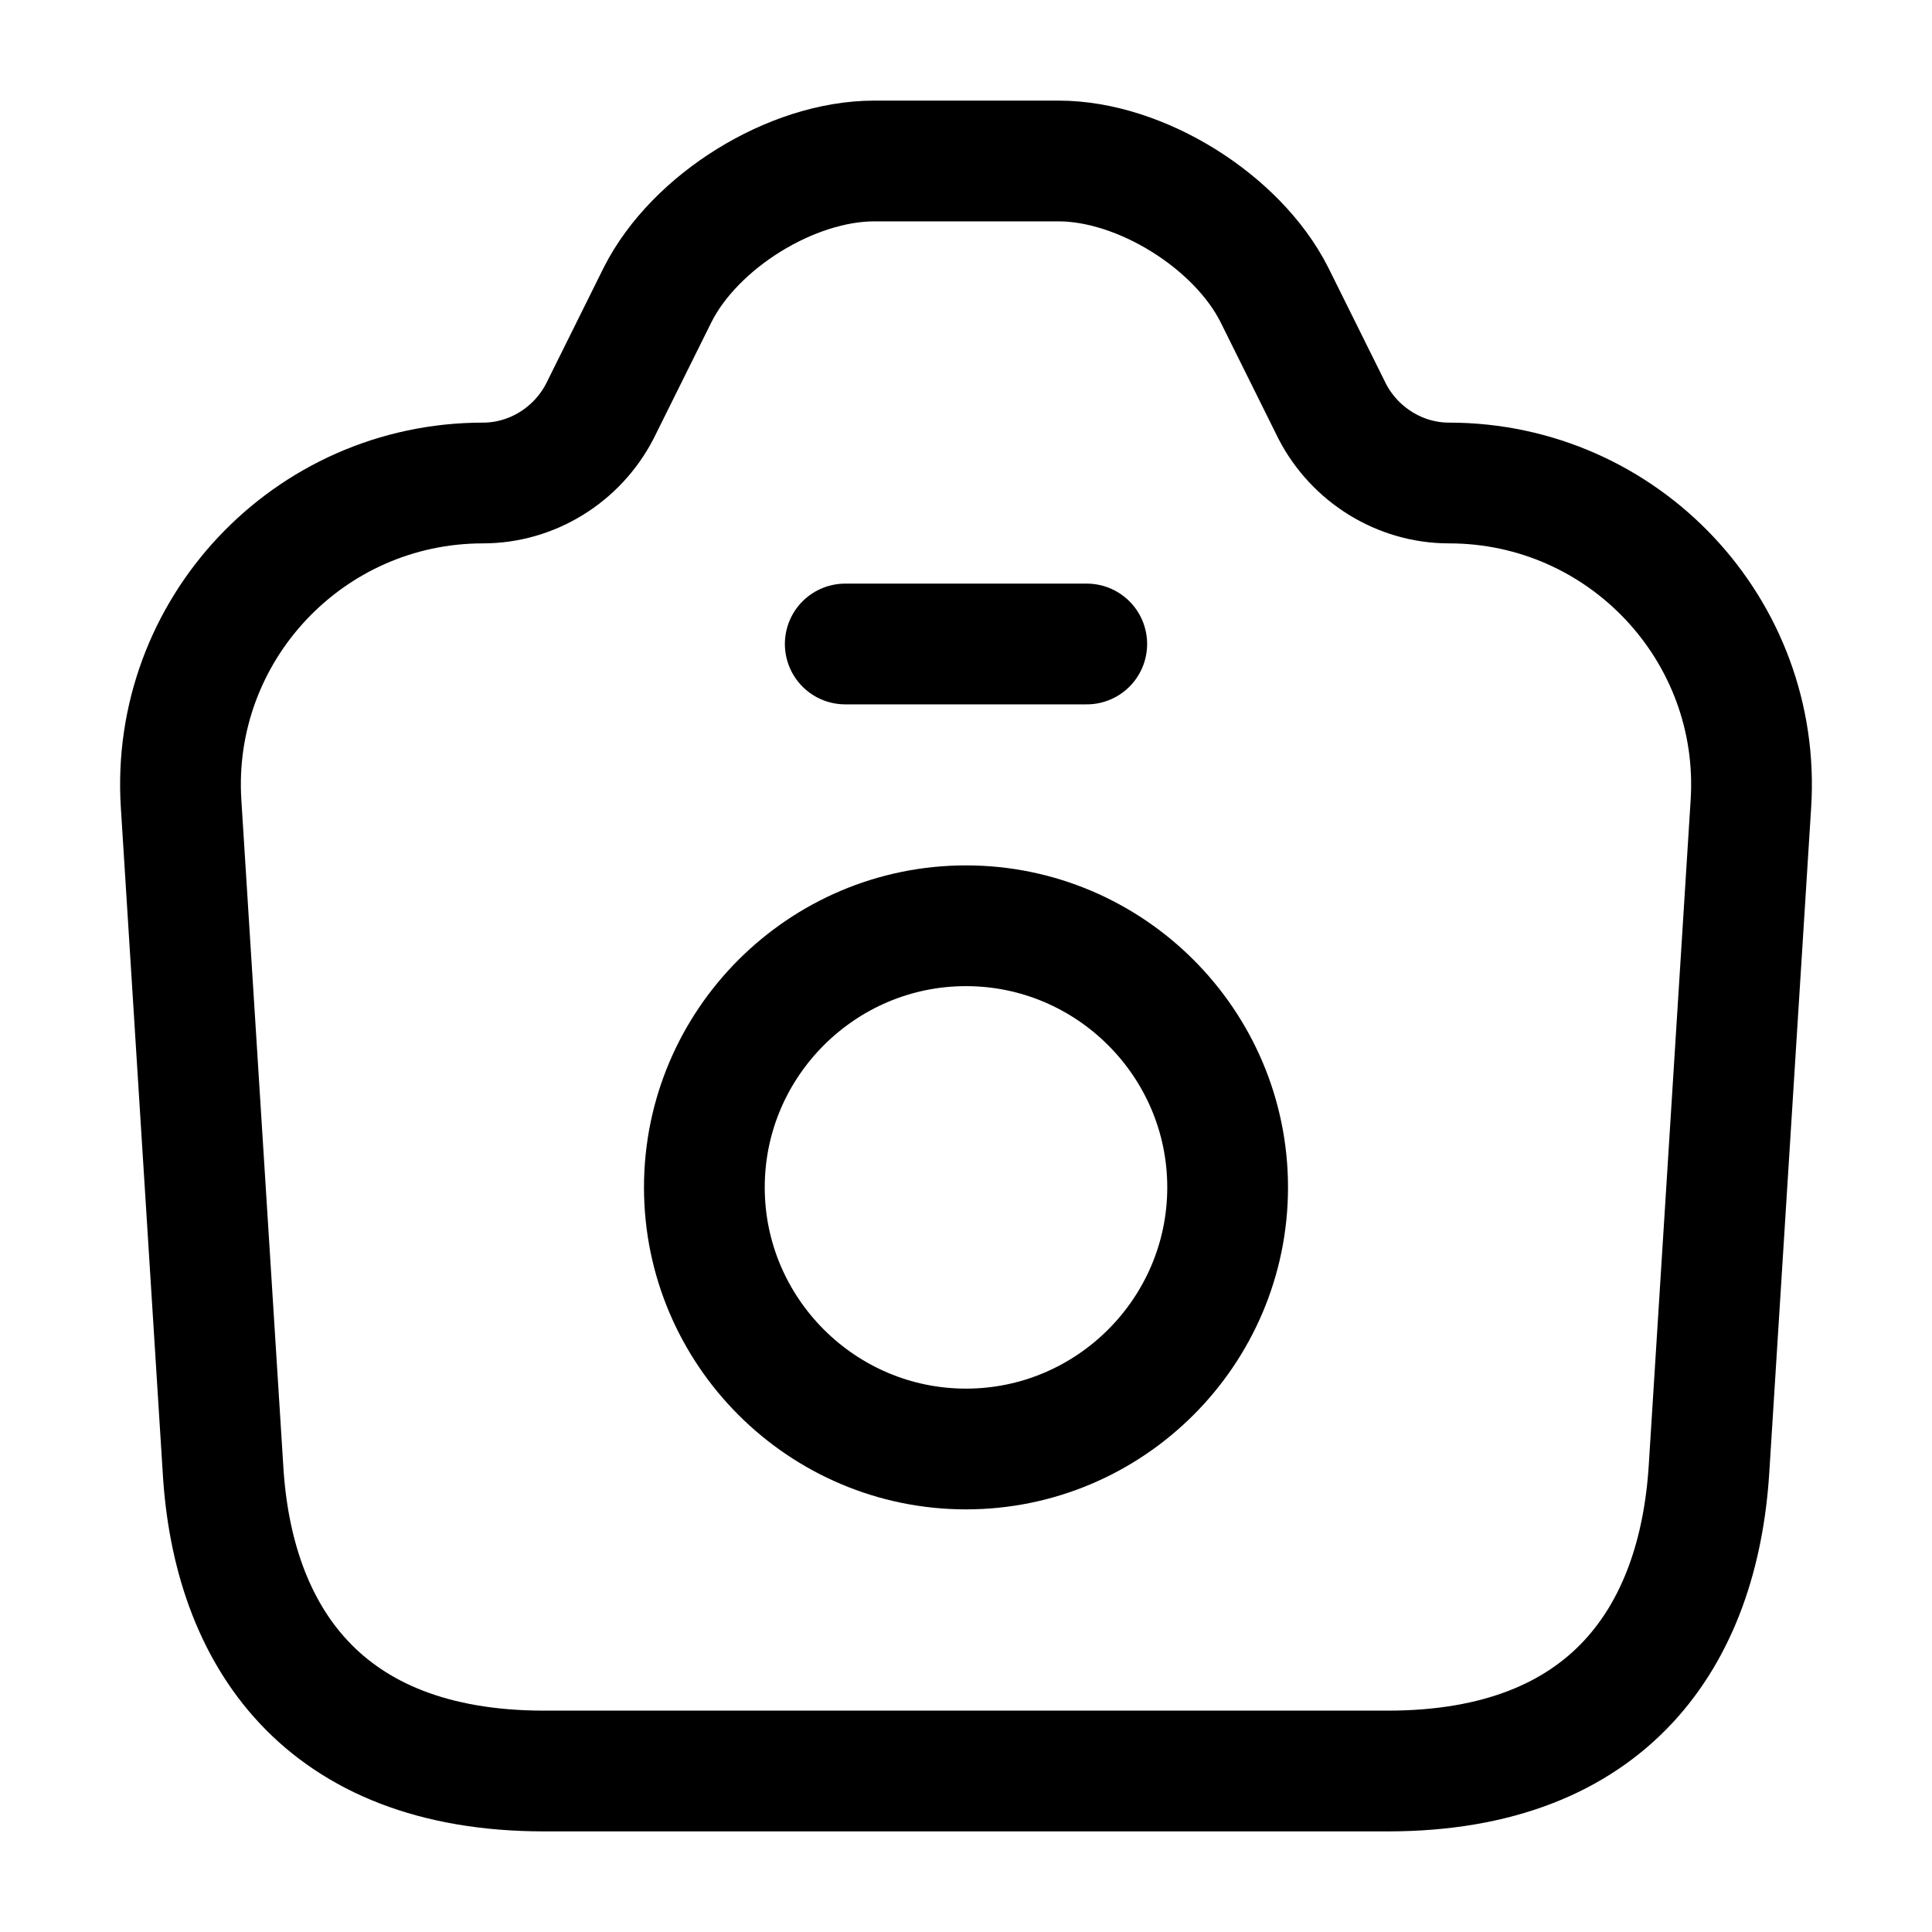 <svg width="52" height="52" viewBox="0 0 52 52" fill="none" xmlns="http://www.w3.org/2000/svg">
<path d="M14.647 47.667H37.353C43.333 47.667 45.717 44.005 45.998 39.542L47.125 21.645C47.428 16.965 43.702 13 39 13C37.678 13 36.465 12.242 35.858 11.072L34.298 7.93C33.302 5.958 30.702 4.333 28.492 4.333H23.53C21.298 4.333 18.698 5.958 17.702 7.93L16.142 11.072C15.535 12.242 14.322 13 13 13C8.298 13 4.572 16.965 4.875 21.645L6.002 39.542C6.262 44.005 8.667 47.667 14.647 47.667Z" stroke="black" stroke-width="3.25" stroke-linecap="round" stroke-linejoin="round"/>
<path d="M22.75 17.333H29.25" stroke="black" stroke-width="3.25" stroke-linecap="round" stroke-linejoin="round"/>
<path d="M26 39C29.878 39 33.042 35.837 33.042 31.958C33.042 28.08 29.878 24.917 26 24.917C22.122 24.917 18.958 28.08 18.958 31.958C18.958 35.837 22.122 39 26 39Z" stroke="black" stroke-width="3.25" stroke-linecap="round" stroke-linejoin="round"/>
</svg>
